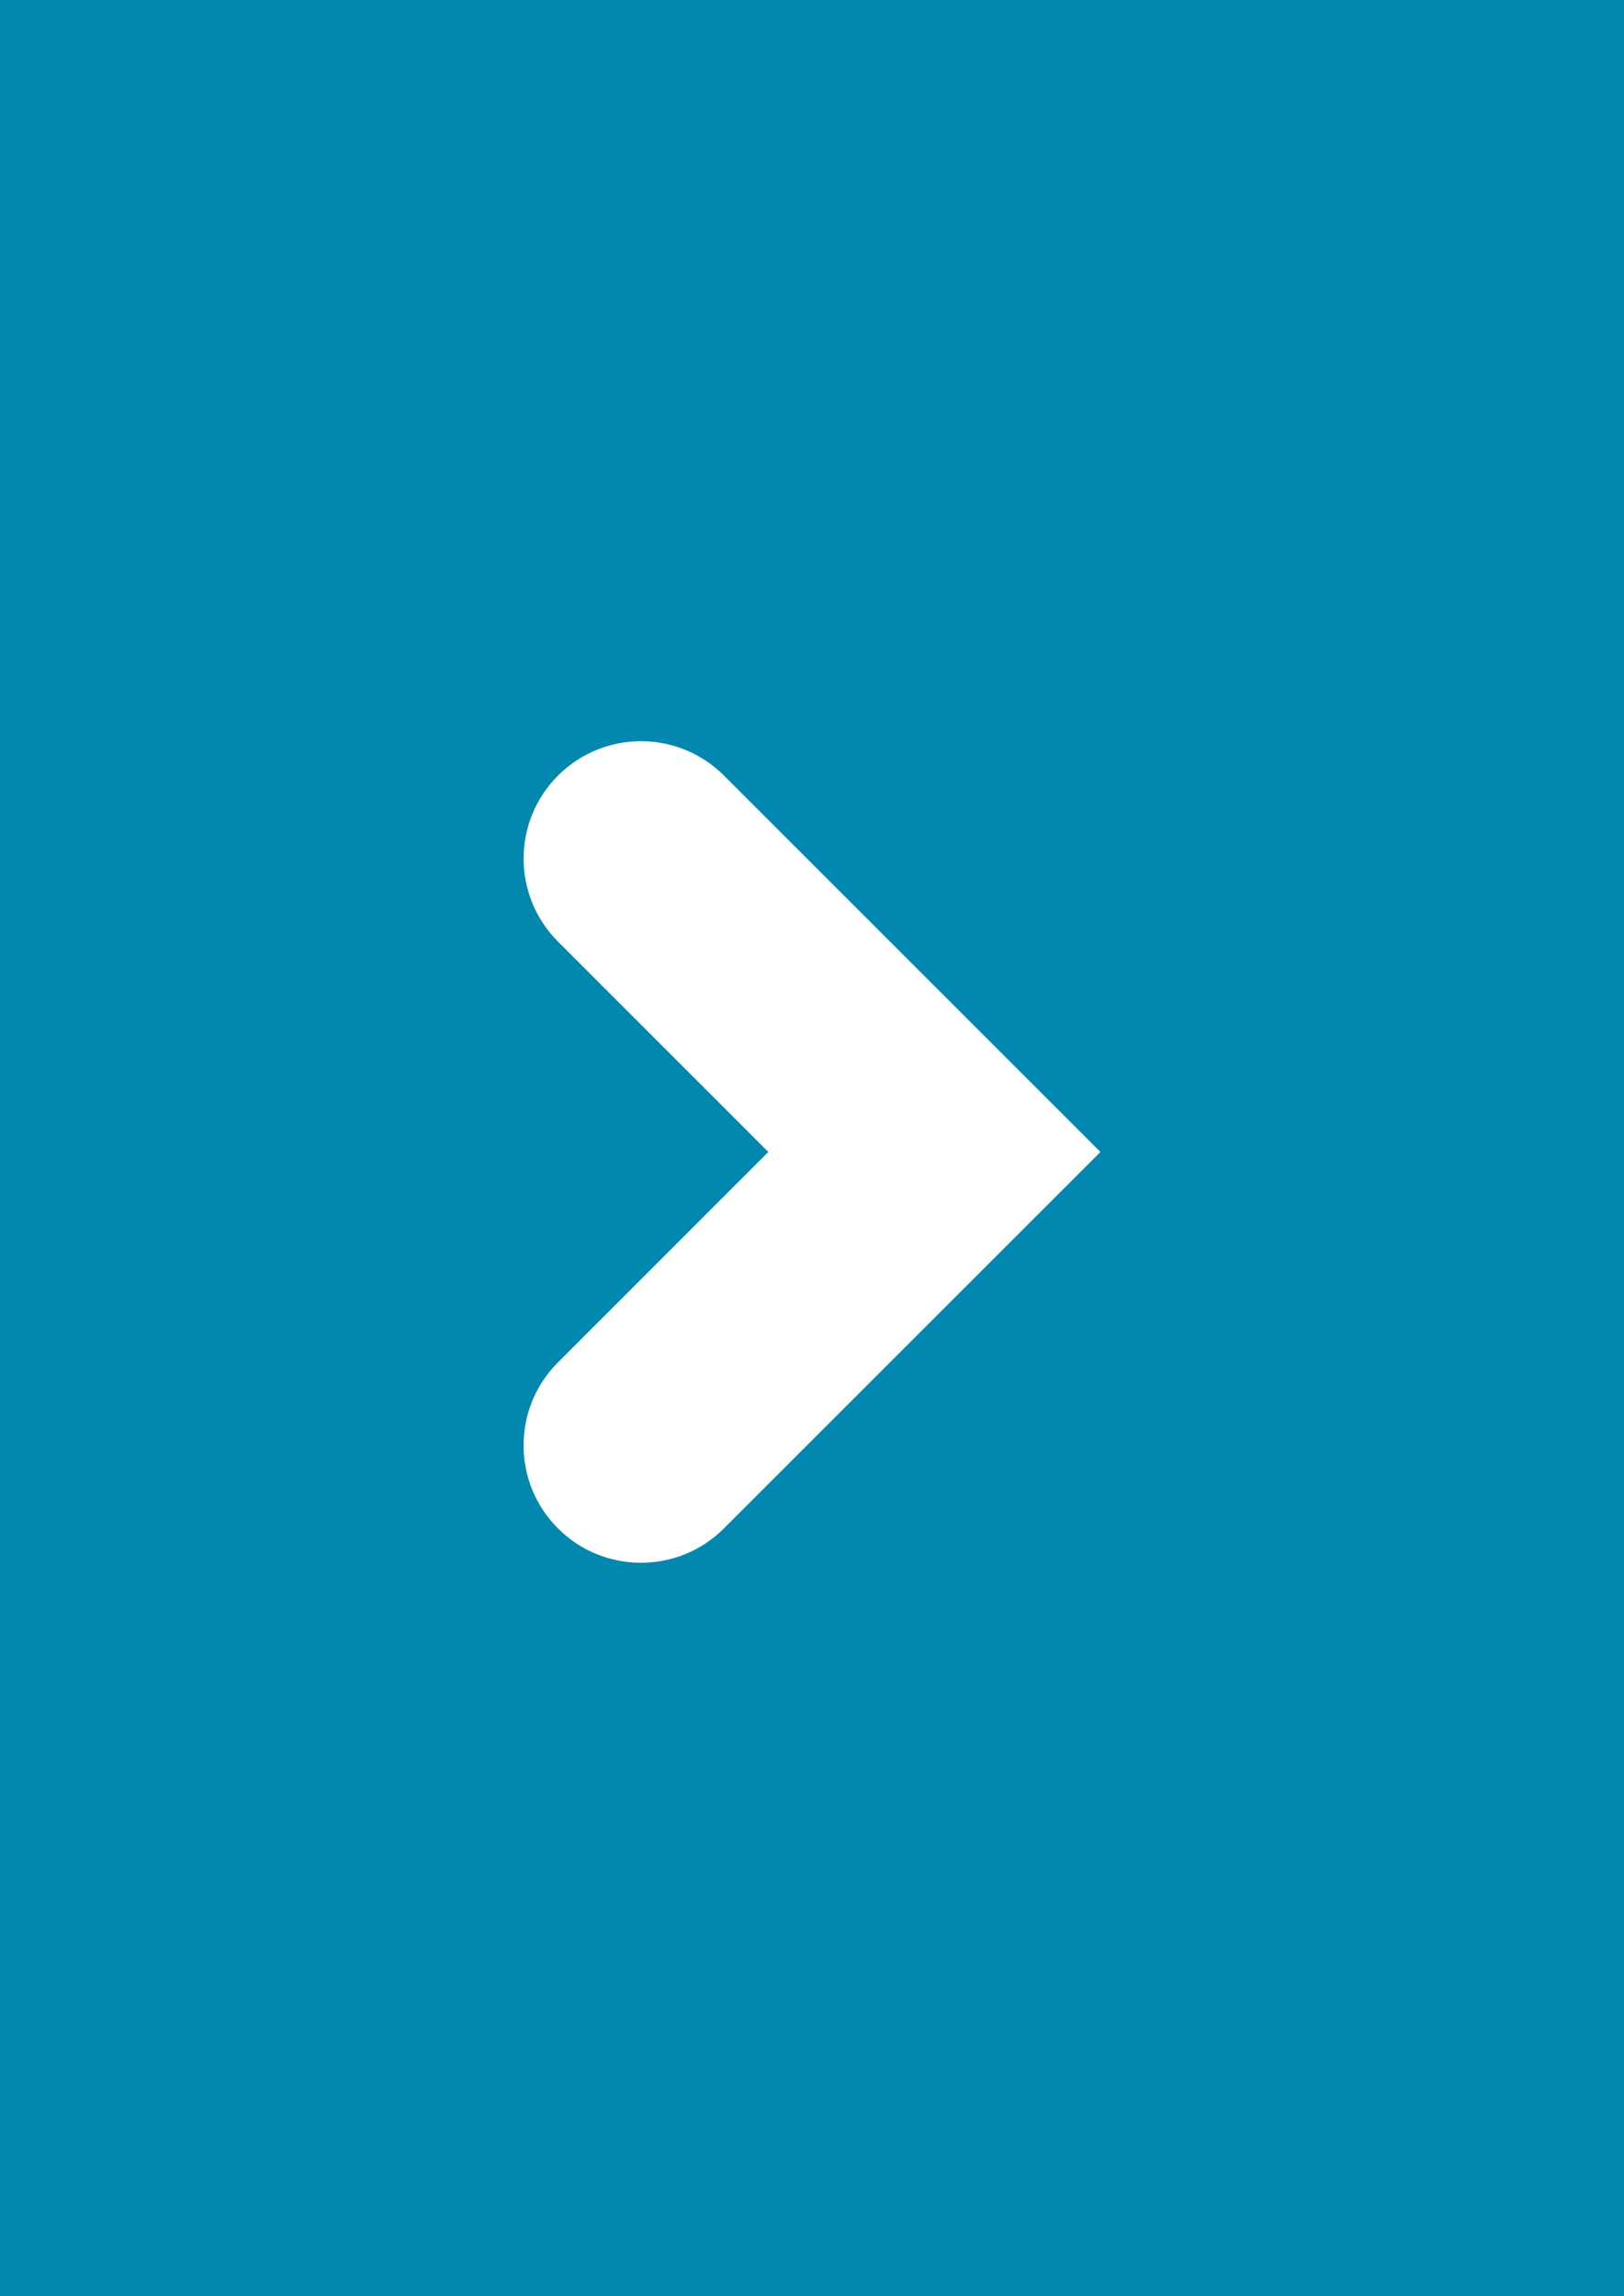 <?xml version="1.0" encoding="utf-8"?>
<!-- Generator: Adobe Illustrator 15.1.0, SVG Export Plug-In . SVG Version: 6.00 Build 0)  -->
<!DOCTYPE svg PUBLIC "-//W3C//DTD SVG 1.0//EN" "http://www.w3.org/TR/2001/REC-SVG-20010904/DTD/svg10.dtd">
<svg version="1.0" id="圖層_1" xmlns="http://www.w3.org/2000/svg" xmlns:xlink="http://www.w3.org/1999/xlink" x="0px" y="0px"
	 width="841.889px" height="1190.549px" viewBox="0 0 841.889 1190.549" enable-background="new 0 0 841.889 1190.549"
	 xml:space="preserve">
<rect x="0" y="-323.893" fill="#0288AE" width="841.889" height="1839.683"/>
<g>
	<path fill="#FFFFFF" d="M289.241,488.17l109.078,109.108L289.241,706.387c-23.763,23.763-23.763,62.282,0,86.046
		c11.866,11.896,27.444,17.829,43.022,17.829c15.579,0,31.157-5.933,43.023-17.829L570.47,597.279L375.317,402.125
		c-23.732-23.763-62.313-23.763-86.046,0C265.508,425.888,265.508,464.407,289.241,488.17z"/>
</g>
</svg>
